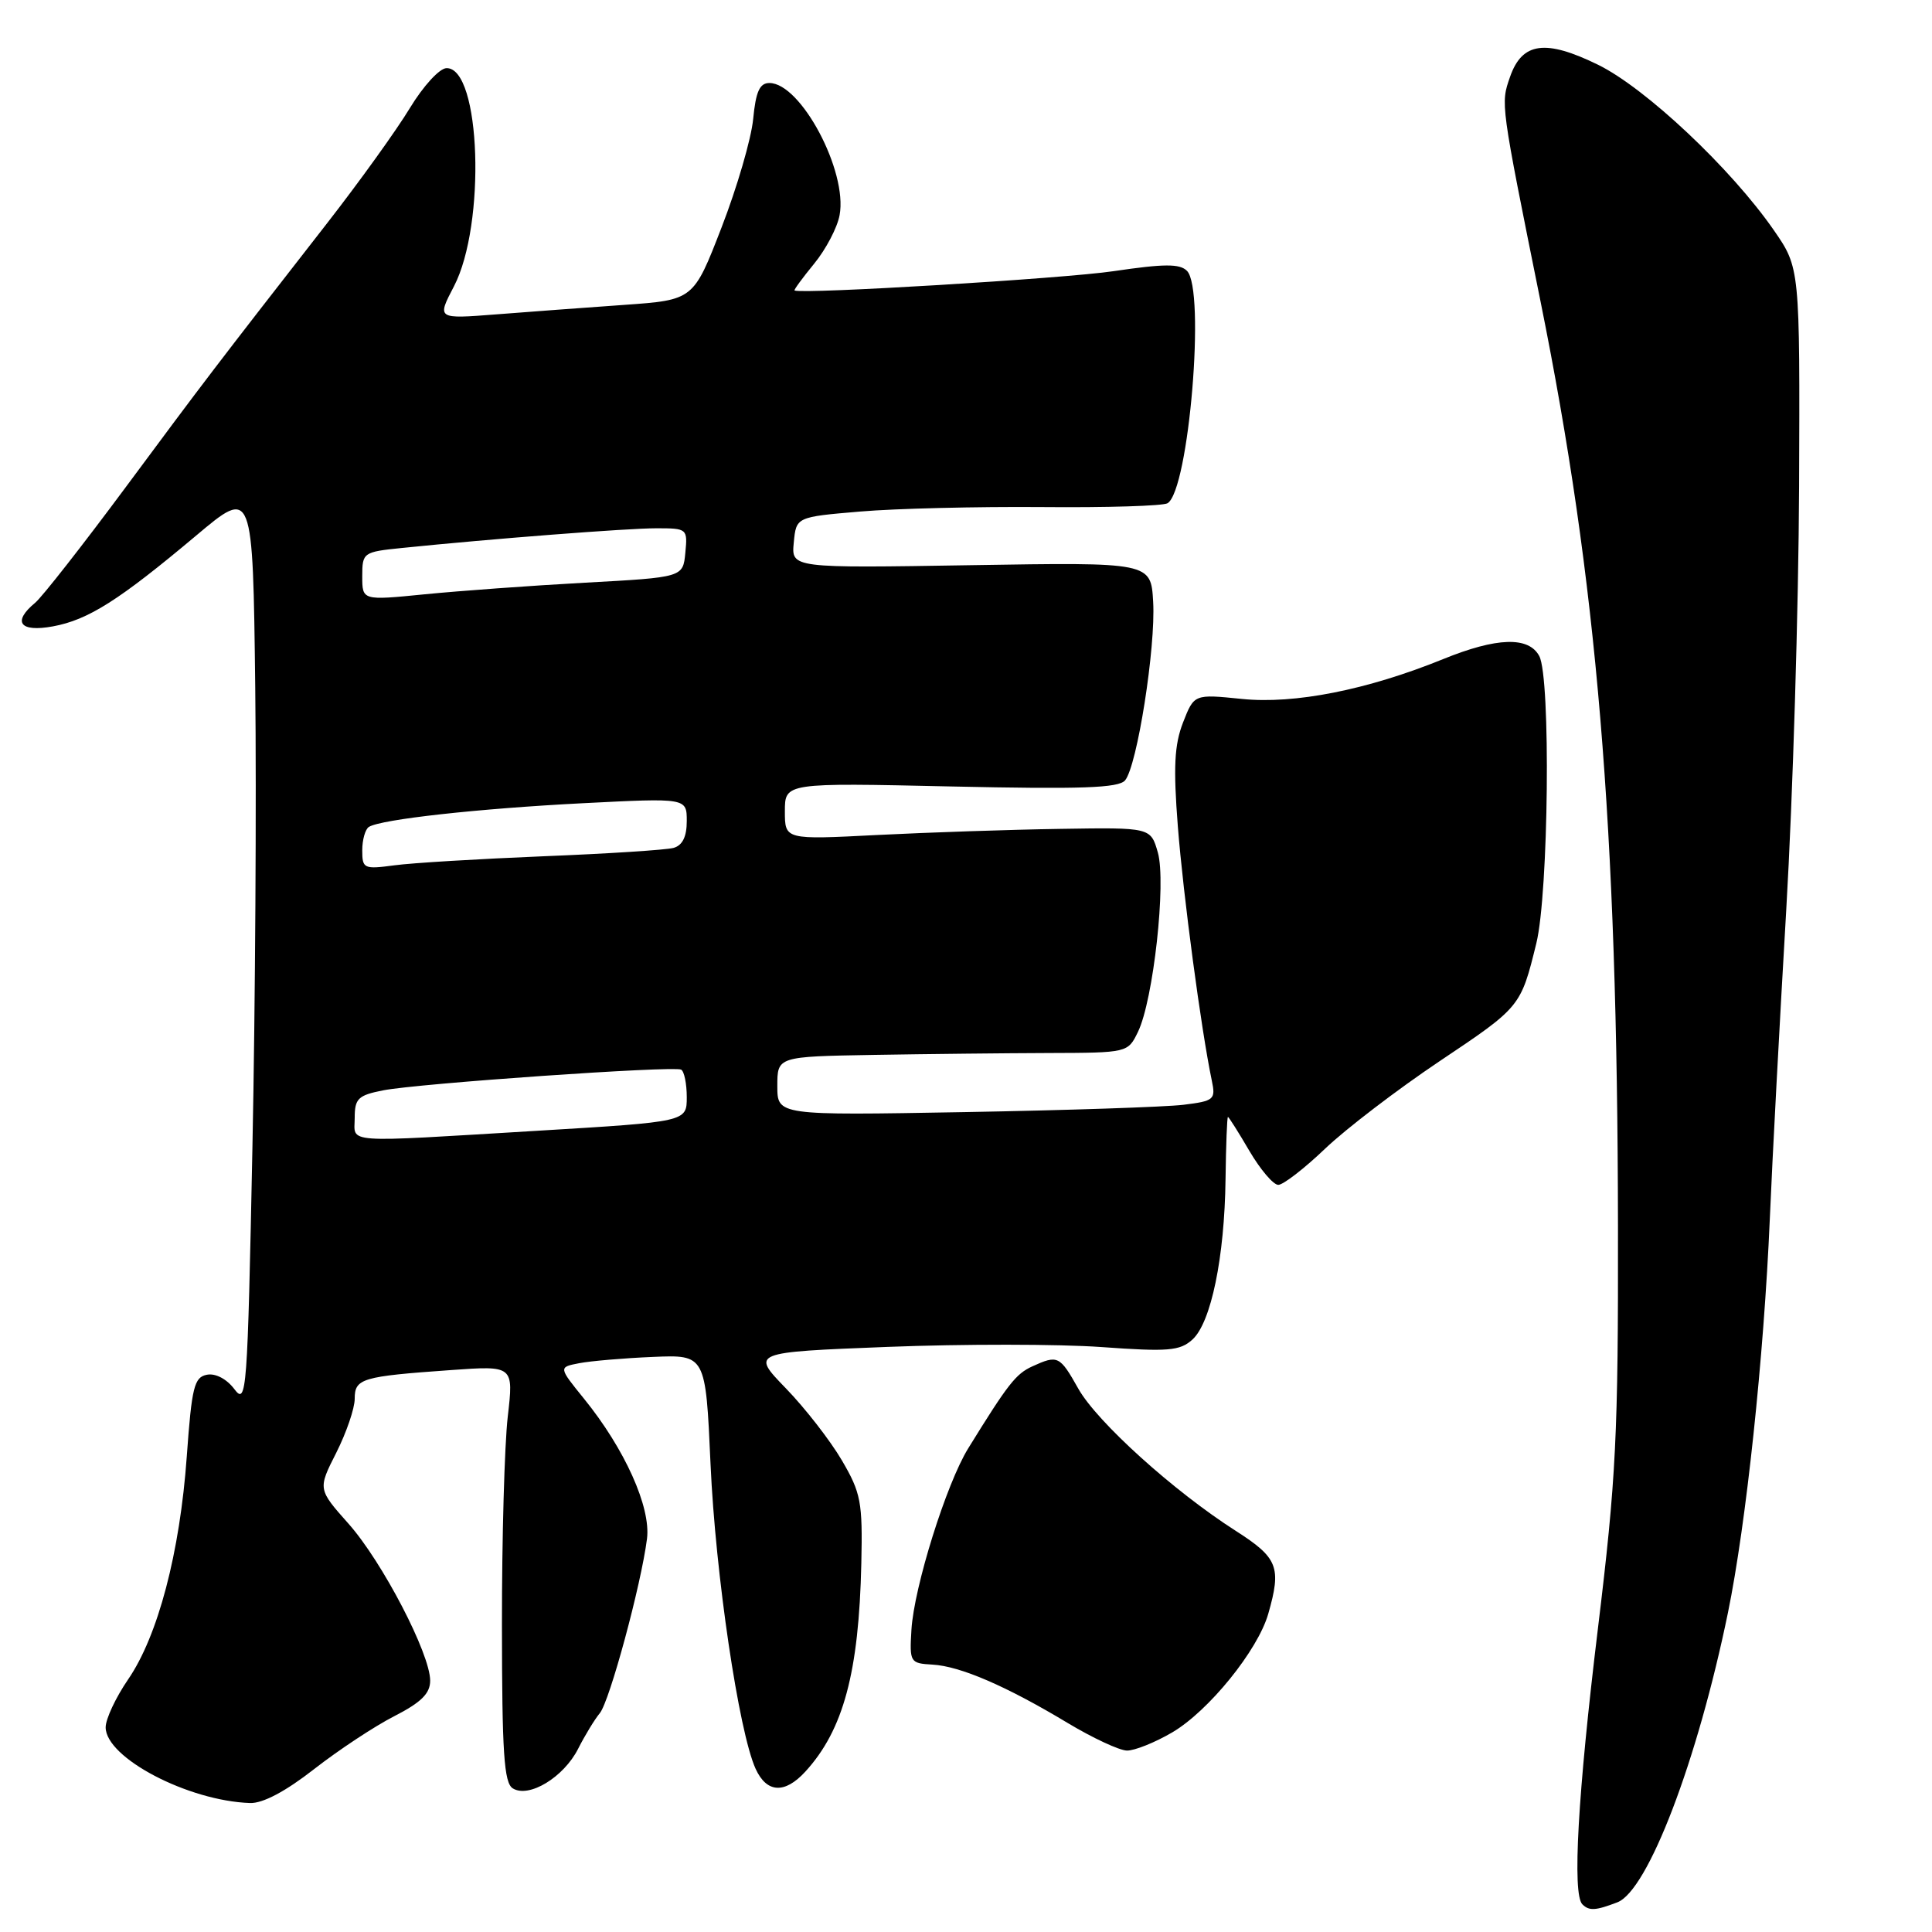 <?xml version="1.0" encoding="UTF-8" standalone="no"?>
<!DOCTYPE svg PUBLIC "-//W3C//DTD SVG 1.1//EN" "http://www.w3.org/Graphics/SVG/1.1/DTD/svg11.dtd" >
<svg xmlns="http://www.w3.org/2000/svg" xmlns:xlink="http://www.w3.org/1999/xlink" version="1.1" viewBox="0 0 256 256">
 <g >
 <path fill="currentColor"
d=" M 214.30 252.07 C 218.35 250.54 224.92 233.34 228.96 213.70 C 231.37 201.96 233.72 179.86 234.51 161.50 C 234.83 153.80 235.82 135.35 236.69 120.50 C 237.56 105.65 238.32 80.45 238.39 64.50 C 238.50 35.50 238.50 35.50 235.04 30.50 C 229.38 22.33 218.04 11.66 211.75 8.58 C 204.78 5.17 201.69 5.59 200.09 10.18 C 198.83 13.79 198.80 13.53 204.14 40.00 C 211.64 77.18 214.32 109.26 214.39 162.50 C 214.43 190.22 214.15 195.87 211.72 215.89 C 209.07 237.73 208.32 250.99 209.67 252.33 C 210.56 253.22 211.41 253.18 214.30 252.07 Z  M 41.63 234.41 C 44.86 231.89 49.64 228.73 52.25 227.40 C 55.80 225.58 57.00 224.40 57.00 222.70 C 57.00 219.13 50.66 206.95 46.19 201.91 C 42.11 197.32 42.11 197.32 44.56 192.49 C 45.90 189.83 47.00 186.62 47.00 185.35 C 47.00 182.65 47.92 182.38 59.78 181.54 C 68.06 180.95 68.06 180.95 67.28 187.72 C 66.85 191.45 66.50 203.86 66.51 215.29 C 66.52 232.25 66.78 236.25 67.95 236.97 C 70.09 238.29 74.69 235.50 76.60 231.73 C 77.50 229.95 78.80 227.82 79.48 227.00 C 80.78 225.42 84.95 210.01 85.73 203.90 C 86.26 199.71 82.79 192.00 77.38 185.33 C 74.00 181.16 74.00 181.16 76.75 180.63 C 78.26 180.34 82.65 179.96 86.50 179.80 C 93.50 179.50 93.50 179.50 94.15 194.00 C 94.80 208.58 97.89 229.46 100.12 234.37 C 101.59 237.59 103.98 237.73 106.71 234.75 C 111.76 229.23 113.81 221.59 114.13 207.16 C 114.31 199.02 114.08 197.82 111.55 193.50 C 110.02 190.89 106.69 186.60 104.14 183.97 C 99.50 179.18 99.50 179.18 117.63 178.47 C 127.59 178.08 140.33 178.09 145.92 178.49 C 154.80 179.13 156.34 179.00 158.00 177.50 C 160.47 175.26 162.26 166.62 162.39 156.25 C 162.45 151.72 162.59 148.01 162.71 148.00 C 162.82 148.00 164.10 150.02 165.55 152.50 C 167.00 154.97 168.72 157.00 169.38 157.00 C 170.03 157.00 172.83 154.84 175.59 152.20 C 178.36 149.56 185.18 144.35 190.73 140.63 C 201.50 133.42 201.50 133.42 203.57 125.00 C 205.20 118.38 205.50 89.80 203.96 86.93 C 202.56 84.31 198.33 84.44 191.21 87.34 C 181.16 91.42 171.51 93.33 164.53 92.61 C 158.23 91.97 158.23 91.97 156.76 95.73 C 155.61 98.69 155.46 101.65 156.07 109.50 C 156.78 118.59 159.16 136.46 160.57 143.18 C 161.10 145.70 160.88 145.89 156.81 146.39 C 154.44 146.68 141.36 147.12 127.75 147.36 C 103.00 147.80 103.00 147.80 103.00 143.90 C 103.00 140.00 103.00 140.00 115.75 139.78 C 122.76 139.66 133.21 139.55 138.97 139.53 C 149.42 139.50 149.45 139.49 150.79 136.72 C 152.83 132.51 154.55 116.92 153.42 112.96 C 152.47 109.64 152.47 109.64 140.48 109.83 C 133.89 109.93 122.99 110.30 116.25 110.64 C 104.00 111.27 104.00 111.27 104.00 107.50 C 104.00 103.72 104.00 103.72 126.00 104.21 C 143.27 104.59 148.24 104.42 149.08 103.40 C 150.68 101.48 153.15 85.78 152.80 79.75 C 152.50 74.50 152.50 74.50 128.68 74.89 C 104.85 75.28 104.85 75.28 105.18 71.89 C 105.50 68.50 105.50 68.50 114.00 67.78 C 118.67 67.38 129.51 67.12 138.08 67.19 C 146.65 67.27 154.13 67.04 154.71 66.68 C 157.54 64.93 159.76 38.38 157.28 35.89 C 156.33 34.93 154.27 34.94 147.57 35.93 C 141.00 36.91 106.39 39.00 105.28 38.49 C 105.16 38.43 106.32 36.84 107.88 34.94 C 109.43 33.05 110.95 30.16 111.25 28.51 C 112.34 22.71 106.12 11.00 101.95 11.00 C 100.66 11.00 100.15 12.13 99.80 15.76 C 99.55 18.38 97.66 24.85 95.61 30.14 C 91.89 39.75 91.89 39.75 82.69 40.40 C 77.64 40.76 69.99 41.32 65.70 41.66 C 57.89 42.27 57.89 42.27 60.15 37.94 C 64.41 29.76 63.71 8.95 59.17 9.03 C 58.24 9.04 56.09 11.39 54.31 14.32 C 52.56 17.22 47.61 24.10 43.31 29.62 C 28.50 48.63 27.04 50.55 16.70 64.50 C 10.99 72.20 5.57 79.12 4.66 79.87 C 1.59 82.41 2.63 83.80 7.00 83.00 C 11.69 82.14 15.77 79.55 26.00 70.96 C 33.50 64.65 33.50 64.65 33.82 91.07 C 33.99 105.61 33.83 132.99 33.45 151.92 C 32.79 184.72 32.68 186.23 31.05 184.06 C 30.03 182.71 28.55 181.94 27.42 182.16 C 25.73 182.48 25.41 183.79 24.75 192.97 C 23.84 205.74 20.93 216.78 16.97 222.54 C 15.34 224.92 14.00 227.77 14.00 228.88 C 14.00 232.91 24.91 238.63 33.13 238.91 C 34.83 238.97 37.84 237.37 41.63 234.41 Z  M 155.33 229.55 C 160.15 226.72 166.66 218.69 168.05 213.84 C 169.82 207.65 169.34 206.43 163.75 202.85 C 155.53 197.60 145.37 188.42 142.89 184.02 C 140.42 179.63 140.17 179.51 136.79 181.05 C 134.60 182.05 133.57 183.37 128.29 191.92 C 125.40 196.60 121.11 210.30 120.77 215.95 C 120.51 220.27 120.59 220.40 123.57 220.57 C 127.25 220.78 133.36 223.42 141.50 228.32 C 144.80 230.30 148.32 231.94 149.32 231.96 C 150.32 231.98 153.03 230.90 155.33 229.55 Z  M 47.00 148.11 C 47.00 145.57 47.45 145.13 50.75 144.48 C 55.41 143.56 89.22 141.21 90.25 141.73 C 90.66 141.94 91.00 143.59 91.00 145.38 C 91.00 148.64 91.00 148.64 71.25 149.83 C 44.97 151.41 47.00 151.55 47.00 148.11 Z  M 48.00 112.67 C 48.00 111.27 48.40 109.87 48.88 109.57 C 50.51 108.56 63.38 107.14 77.25 106.43 C 91.00 105.73 91.00 105.73 91.00 108.80 C 91.00 110.87 90.43 112.02 89.25 112.35 C 88.29 112.62 80.53 113.12 72.00 113.46 C 63.47 113.81 54.59 114.34 52.25 114.66 C 48.21 115.20 48.00 115.10 48.00 112.67 Z  M 48.00 76.36 C 48.00 73.22 48.12 73.13 53.25 72.61 C 65.30 71.38 83.10 70.00 86.97 70.00 C 91.06 70.00 91.12 70.05 90.81 73.25 C 90.50 76.50 90.50 76.50 77.50 77.21 C 70.35 77.60 60.79 78.30 56.25 78.75 C 48.00 79.57 48.00 79.57 48.00 76.36 Z "/>
</g>
</svg>